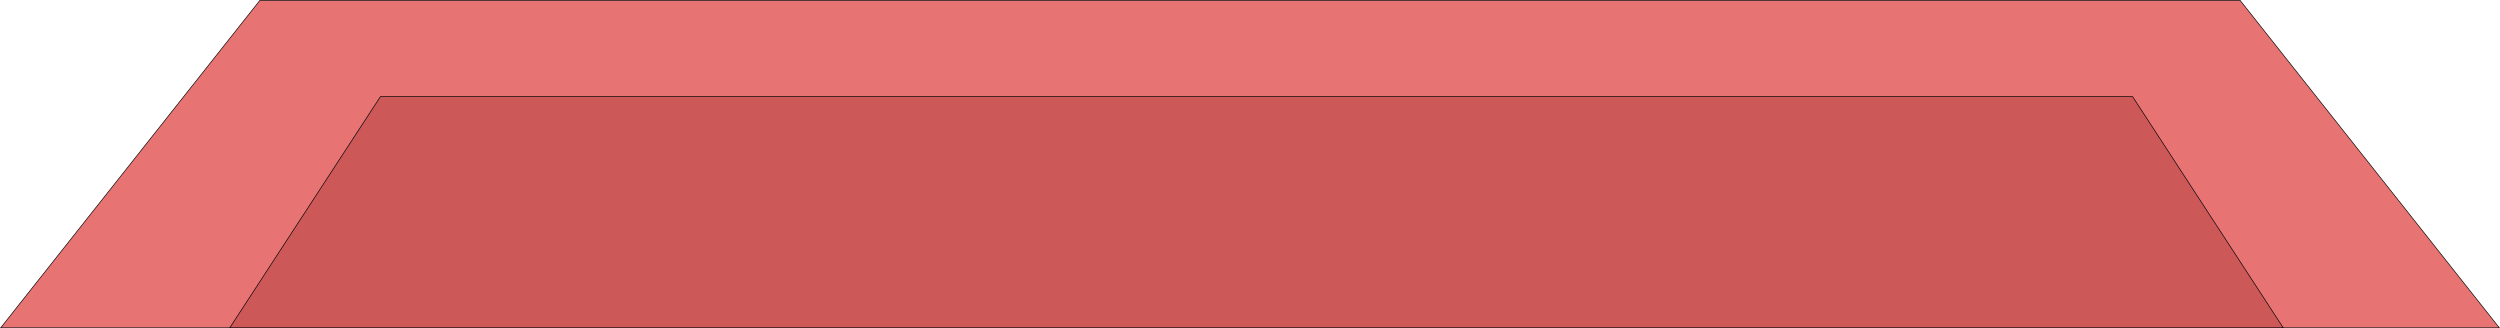 <svg width="1920" height="252" viewBox="0 0 1920 252" fill="none" xmlns="http://www.w3.org/2000/svg">
<path d="M0.517 251.75L199.621 0.25H1720.38L1919.48 251.75H0.517Z" fill="#E77373" stroke="black" stroke-width="0.5"/>
<path d="M176.461 251.75L292.135 74.25H1637.86L1753.54 251.75H176.461Z" fill="#CC5858" stroke="black" stroke-width="0.5"/>
</svg>
